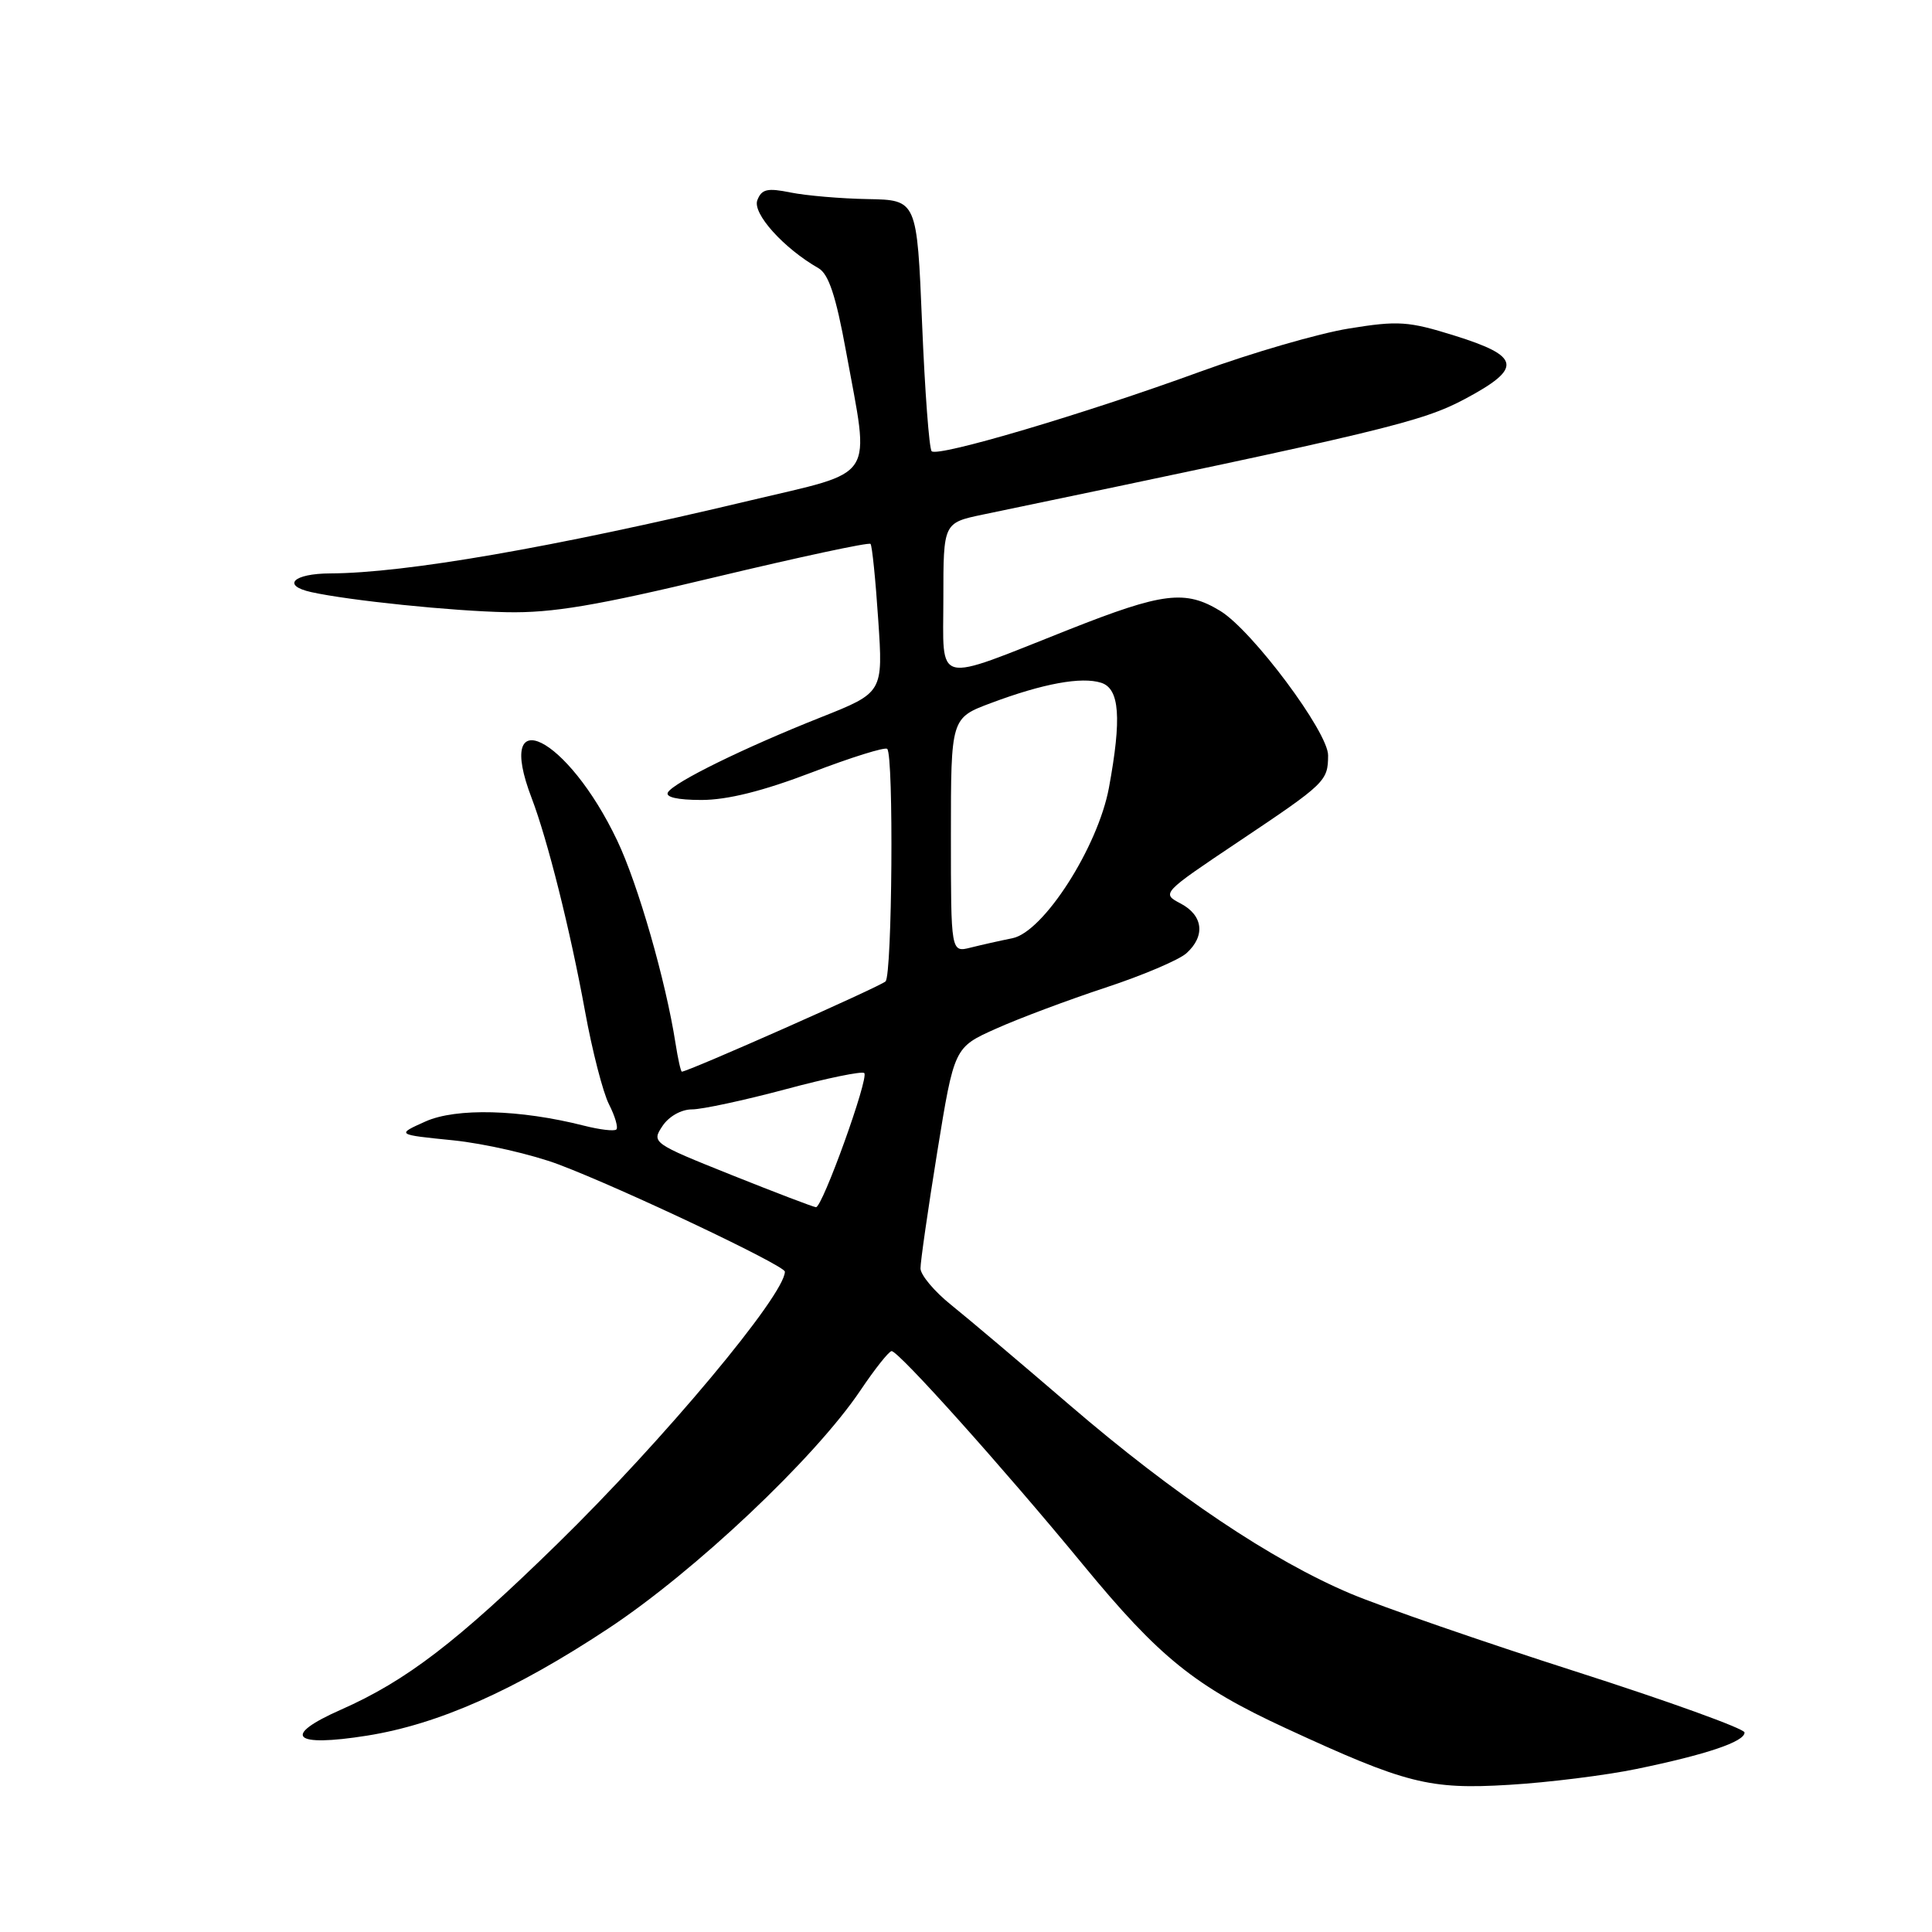 <?xml version="1.0" encoding="UTF-8" standalone="no"?>
<!DOCTYPE svg PUBLIC "-//W3C//DTD SVG 1.1//EN" "http://www.w3.org/Graphics/SVG/1.1/DTD/svg11.dtd" >
<svg xmlns="http://www.w3.org/2000/svg" xmlns:xlink="http://www.w3.org/1999/xlink" version="1.1" viewBox="0 0 256 256">
 <g >
 <path fill="currentColor"
d=" M 216.83 234.40 C 226.15 232.48 231.20 230.77 231.16 229.56 C 231.13 229.05 221.08 225.42 208.81 221.49 C 196.54 217.56 183.11 212.91 178.97 211.17 C 168.52 206.76 155.60 198.09 141.76 186.20 C 135.30 180.65 128.22 174.66 126.01 172.89 C 123.80 171.12 121.99 168.95 121.97 168.08 C 121.96 167.21 122.96 160.26 124.19 152.64 C 126.44 138.78 126.44 138.78 131.97 136.31 C 135.01 134.94 141.54 132.50 146.47 130.87 C 151.40 129.25 156.24 127.19 157.22 126.30 C 159.75 124.01 159.42 121.29 156.44 119.72 C 153.89 118.38 153.92 118.35 164.19 111.47 C 175.66 103.79 175.96 103.50 175.98 100.09 C 176.00 97.02 165.94 83.54 161.69 80.95 C 157.06 78.13 154.11 78.49 141.64 83.42 C 123.54 90.58 125.00 90.95 125.00 79.25 C 125.00 69.28 125.00 69.28 130.25 68.18 C 183.43 57.11 188.37 55.92 194.14 52.85 C 201.78 48.77 201.52 47.21 192.73 44.47 C 186.62 42.56 185.27 42.47 178.74 43.53 C 174.76 44.17 165.88 46.75 159.00 49.26 C 143.68 54.85 124.27 60.60 123.45 59.79 C 123.12 59.46 122.55 51.83 122.18 42.84 C 121.50 26.50 121.50 26.50 115.00 26.38 C 111.42 26.32 106.82 25.92 104.77 25.51 C 101.68 24.88 100.92 25.05 100.35 26.53 C 99.68 28.28 103.84 32.90 108.46 35.54 C 109.80 36.31 110.77 39.24 112.10 46.54 C 115.27 63.96 116.37 62.27 99.25 66.35 C 73.20 72.56 53.70 75.94 43.75 75.98 C 38.85 76.00 37.27 77.58 41.25 78.46 C 46.25 79.57 59.95 80.98 67.15 81.12 C 73.19 81.24 79.00 80.26 94.88 76.45 C 105.93 73.81 115.14 71.83 115.35 72.07 C 115.56 72.31 116.02 76.83 116.37 82.13 C 117.02 91.77 117.02 91.77 108.76 95.05 C 98.58 99.09 89.36 103.62 88.51 104.98 C 88.12 105.62 89.75 106.00 92.95 106.00 C 96.37 106.00 101.11 104.82 107.54 102.36 C 112.77 100.36 117.28 98.95 117.56 99.23 C 118.44 100.10 118.22 129.18 117.34 130.04 C 116.65 130.72 91.18 142.00 90.35 142.00 C 90.21 142.00 89.83 140.31 89.51 138.25 C 88.22 129.97 84.54 117.16 81.78 111.37 C 75.19 97.52 65.45 92.68 70.44 105.73 C 72.56 111.29 75.55 123.21 77.52 134.00 C 78.47 139.22 79.90 144.78 80.70 146.34 C 81.50 147.91 81.93 149.40 81.67 149.66 C 81.41 149.92 79.47 149.69 77.35 149.15 C 68.88 147.00 60.45 146.78 56.38 148.60 C 52.50 150.34 52.50 150.34 60.06 151.10 C 64.21 151.53 70.51 152.97 74.06 154.31 C 82.57 157.53 104.00 167.69 104.00 168.50 C 104.00 171.58 87.88 190.87 73.84 204.58 C 60.54 217.58 53.84 222.71 45.18 226.54 C 37.26 230.04 38.78 231.55 48.65 229.98 C 58.10 228.47 68.19 223.99 80.57 215.81 C 92.08 208.21 107.96 193.22 114.00 184.25 C 115.92 181.39 117.79 179.04 118.14 179.03 C 119.05 178.99 132.95 194.51 143.48 207.30 C 153.62 219.63 158.36 223.45 170.40 229.01 C 186.31 236.36 189.38 237.14 199.96 236.50 C 205.17 236.19 212.76 235.24 216.83 234.40 Z  M 96.90 155.68 C 86.47 151.50 86.32 151.40 87.77 149.22 C 88.62 147.93 90.27 147.00 91.69 147.00 C 93.03 147.00 98.60 145.80 104.07 144.34 C 109.53 142.87 114.24 141.90 114.52 142.19 C 115.16 142.83 108.97 160.01 108.12 159.96 C 107.78 159.94 102.73 158.01 96.90 155.68 Z  M 126.00 110.68 C 126.00 95.14 126.00 95.14 131.33 93.15 C 138.21 90.57 143.30 89.64 145.91 90.47 C 148.36 91.25 148.64 95.15 146.94 104.38 C 145.48 112.24 138.27 123.50 134.15 124.32 C 132.55 124.64 130.06 125.20 128.62 125.56 C 126.00 126.22 126.00 126.22 126.00 110.68 Z "/>
</g>
</svg>